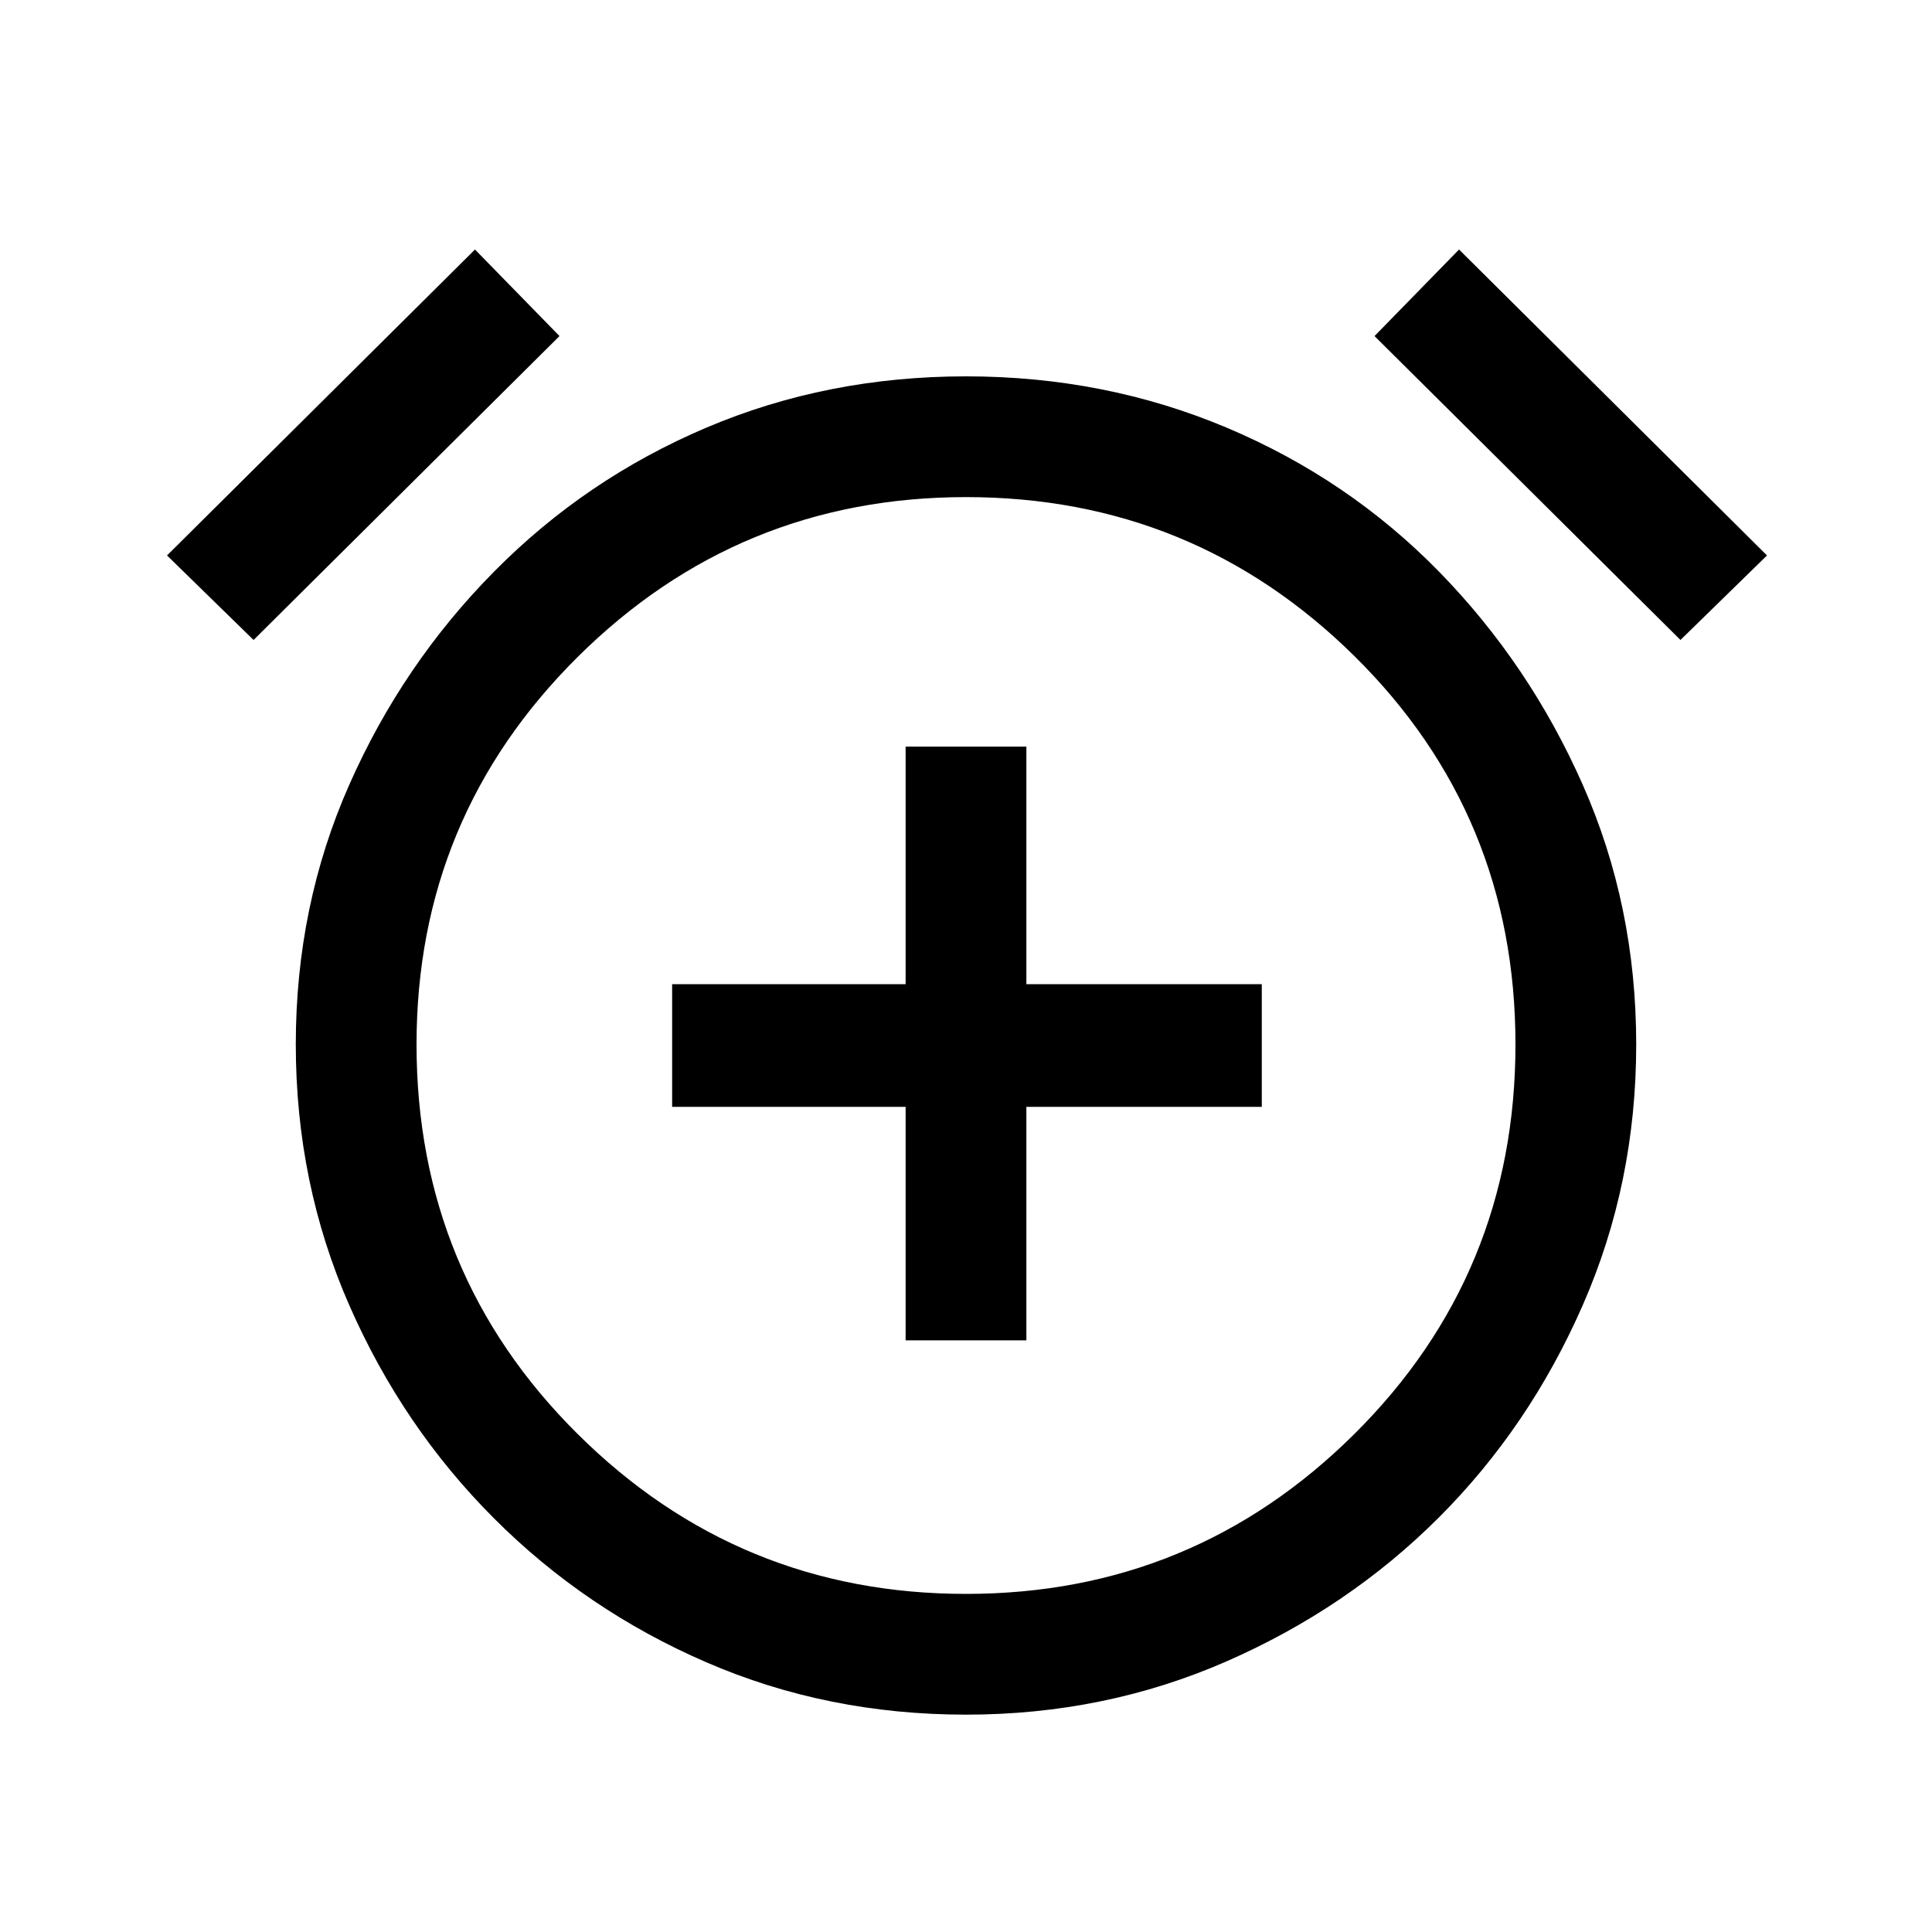 <svg xmlns="http://www.w3.org/2000/svg" height="20" width="20"><path d="M9.375 13.875H10.625V11.458H13.062V10.188H10.625V7.729H9.375V10.188H6.958V11.458H9.375ZM10 17.75Q8.562 17.75 7.312 17.208Q6.062 16.667 5.115 15.719Q4.167 14.771 3.615 13.51Q3.062 12.25 3.062 10.812Q3.062 9.375 3.615 8.125Q4.167 6.875 5.115 5.917Q6.062 4.958 7.312 4.427Q8.562 3.896 10 3.896Q11.438 3.896 12.698 4.427Q13.958 4.958 14.896 5.917Q15.833 6.875 16.385 8.125Q16.938 9.375 16.938 10.812Q16.938 12.25 16.385 13.51Q15.833 14.771 14.896 15.708Q13.958 16.646 12.698 17.198Q11.438 17.75 10 17.75ZM10 10.833Q10 10.833 10 10.833Q10 10.833 10 10.833Q10 10.833 10 10.833Q10 10.833 10 10.833Q10 10.833 10 10.833Q10 10.833 10 10.833Q10 10.833 10 10.833Q10 10.833 10 10.833ZM4.917 2.583 5.792 3.479 2.625 6.625 1.729 5.75ZM15.104 2.583 18.292 5.75 17.396 6.625 14.229 3.479ZM10 16.5Q12.354 16.5 14.021 14.844Q15.688 13.188 15.688 10.812Q15.688 8.438 14.021 6.792Q12.354 5.146 10 5.146Q7.646 5.146 5.979 6.802Q4.312 8.458 4.312 10.812Q4.312 13.188 5.979 14.844Q7.646 16.5 10 16.5Z"/></svg>